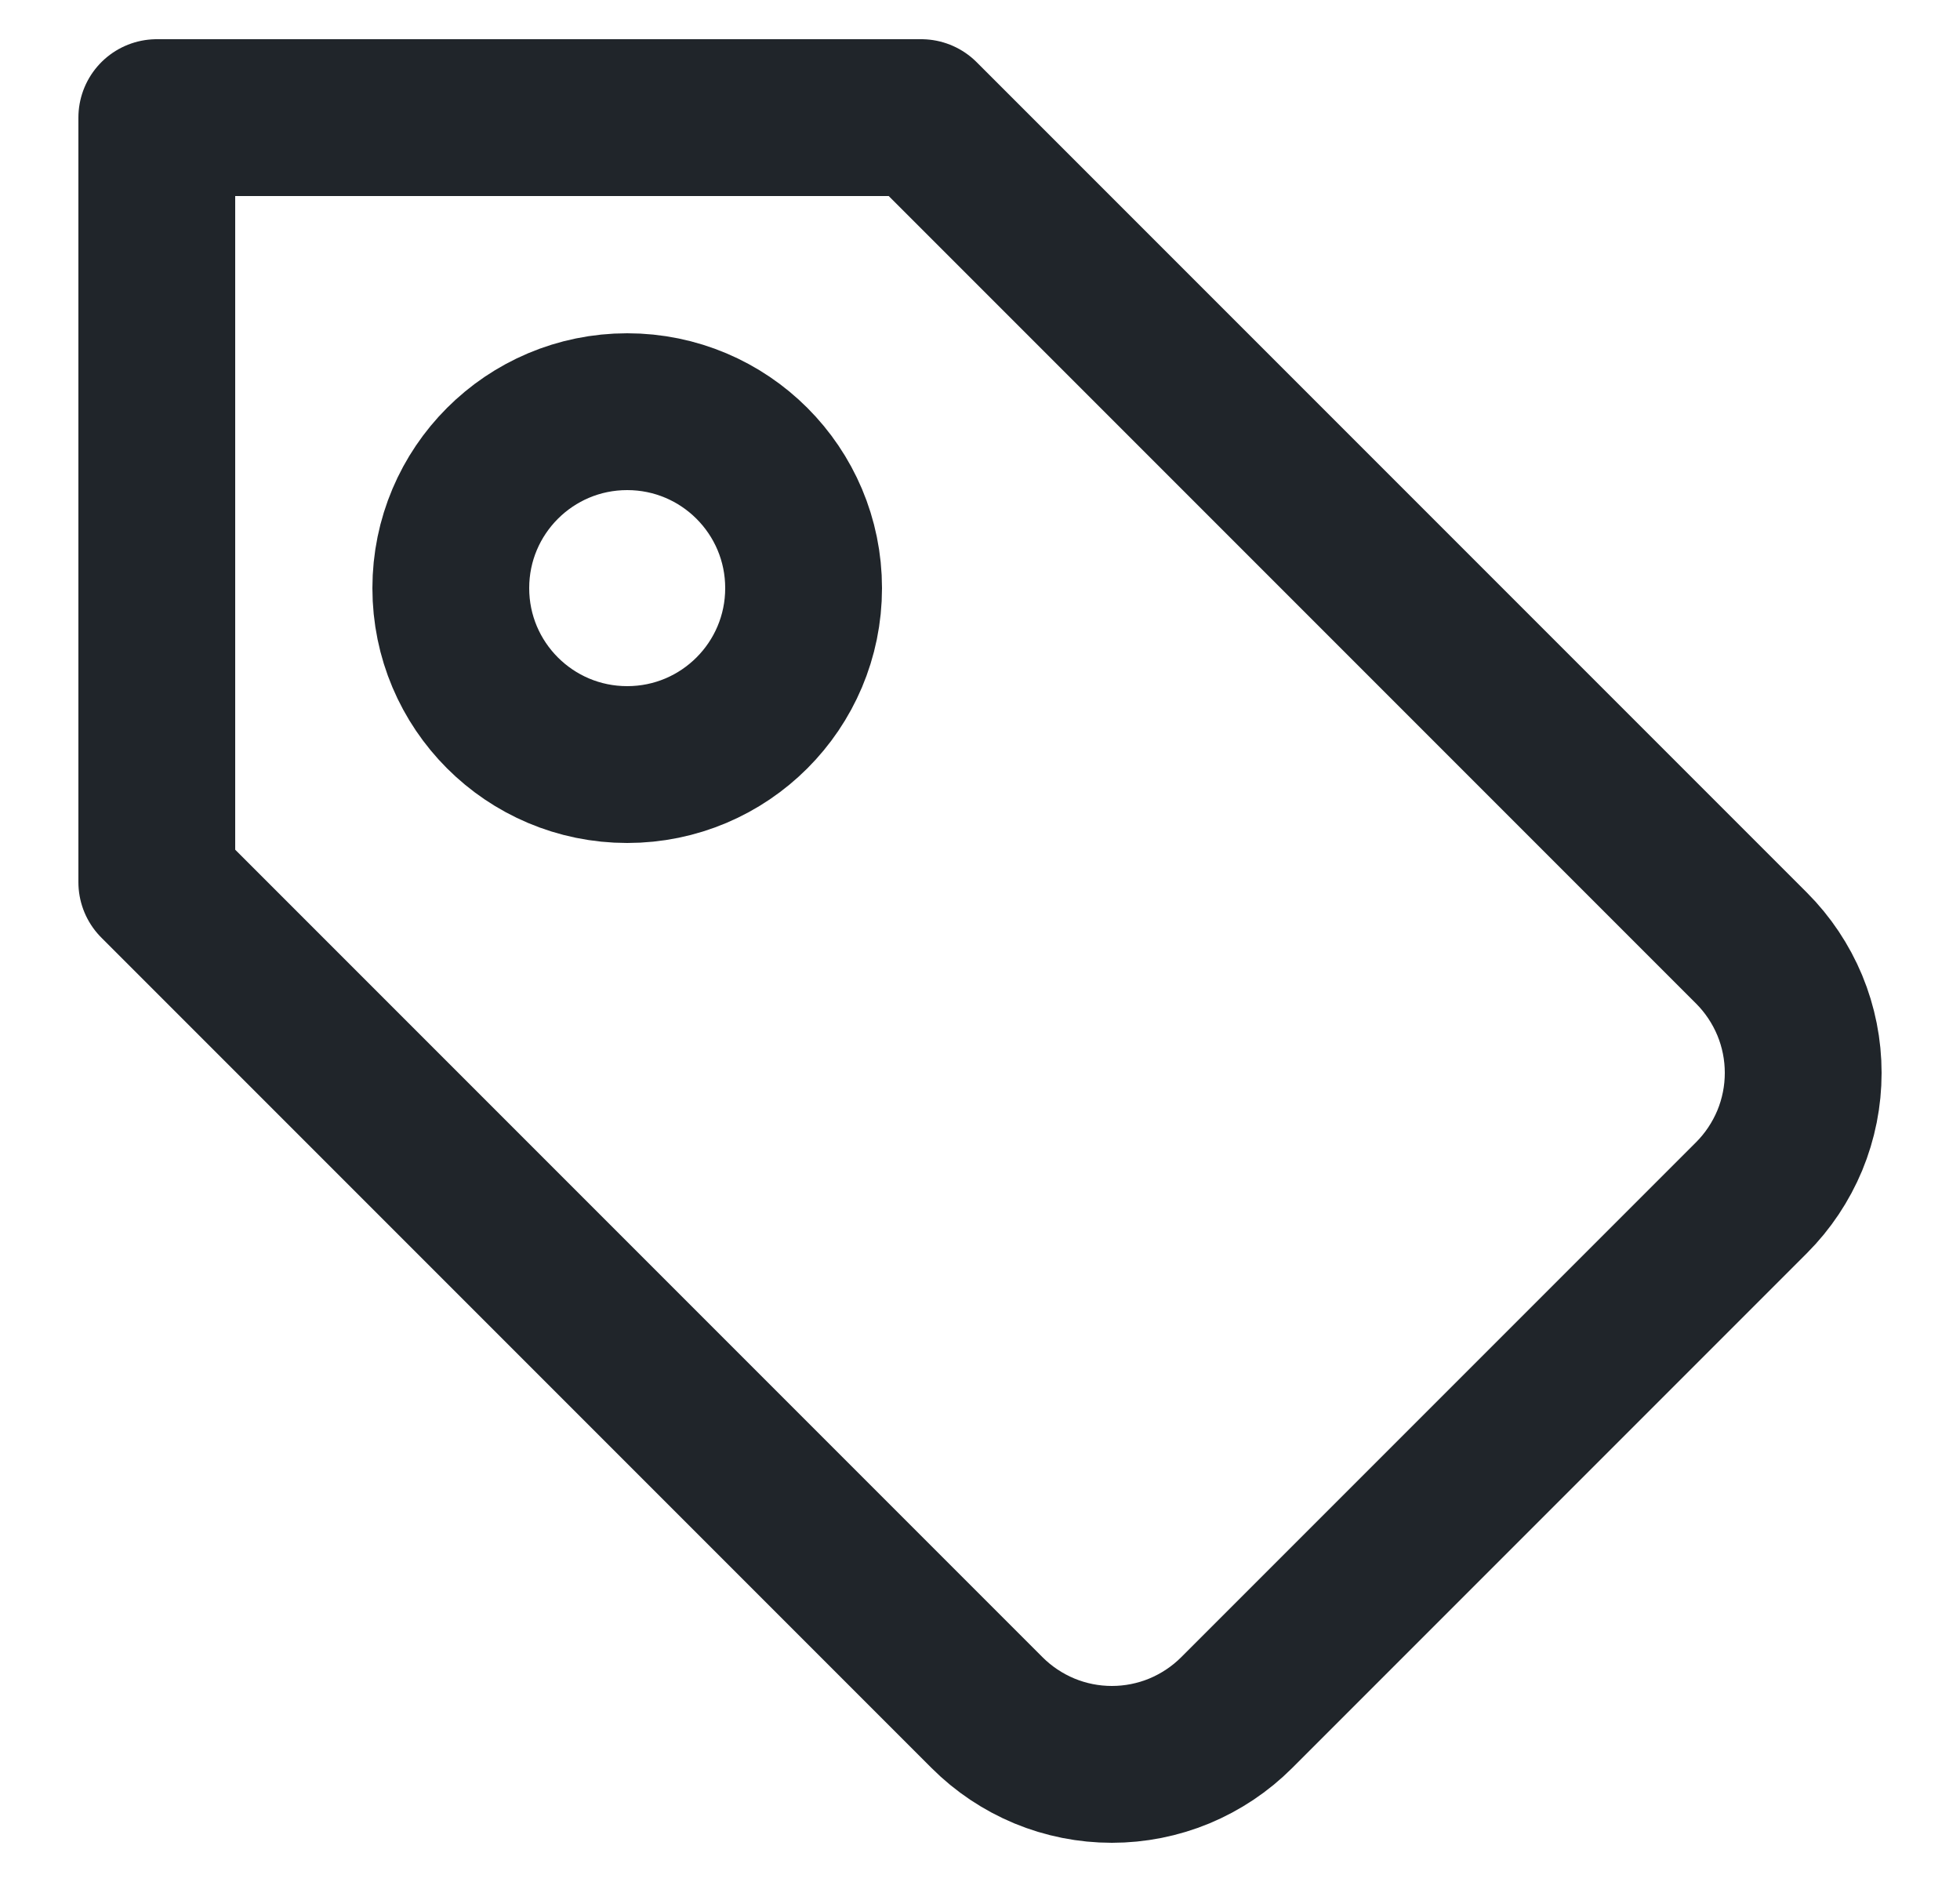 <svg width="25" height="24" viewBox="0 0 25 24" fill="none" xmlns="http://www.w3.org/2000/svg" class="mr-8 min-w-[24px]"><path d="M15.773 21.841L22.341 15.273C22.55 15.064 22.715 14.816 22.829 14.543C22.942 14.27 23 13.977 23 13.682C23 13.386 22.942 13.094 22.829 12.821C22.715 12.548 22.55 12.3 22.341 12.091L11.75 1.5H2V11.25L12.591 21.841C12.8 22.05 13.048 22.215 13.321 22.329C13.594 22.442 13.886 22.5 14.182 22.5C14.477 22.5 14.77 22.442 15.043 22.329C15.316 22.215 15.564 22.05 15.773 21.841V21.841Z" stroke="#20252A" stroke-width="2" stroke-miterlimit="10" stroke-linecap="square" stroke-linejoin="round"></path><path d="M8 9.75C9.243 9.75 10.25 8.743 10.25 7.5C10.25 6.257 9.243 5.25 8 5.25C6.757 5.25 5.75 6.257 5.75 7.5C5.75 8.743 6.757 9.75 8 9.75Z" stroke="#20252A" stroke-width="2" stroke-miterlimit="10" stroke-linecap="square" stroke-linejoin="round"></path></svg>
